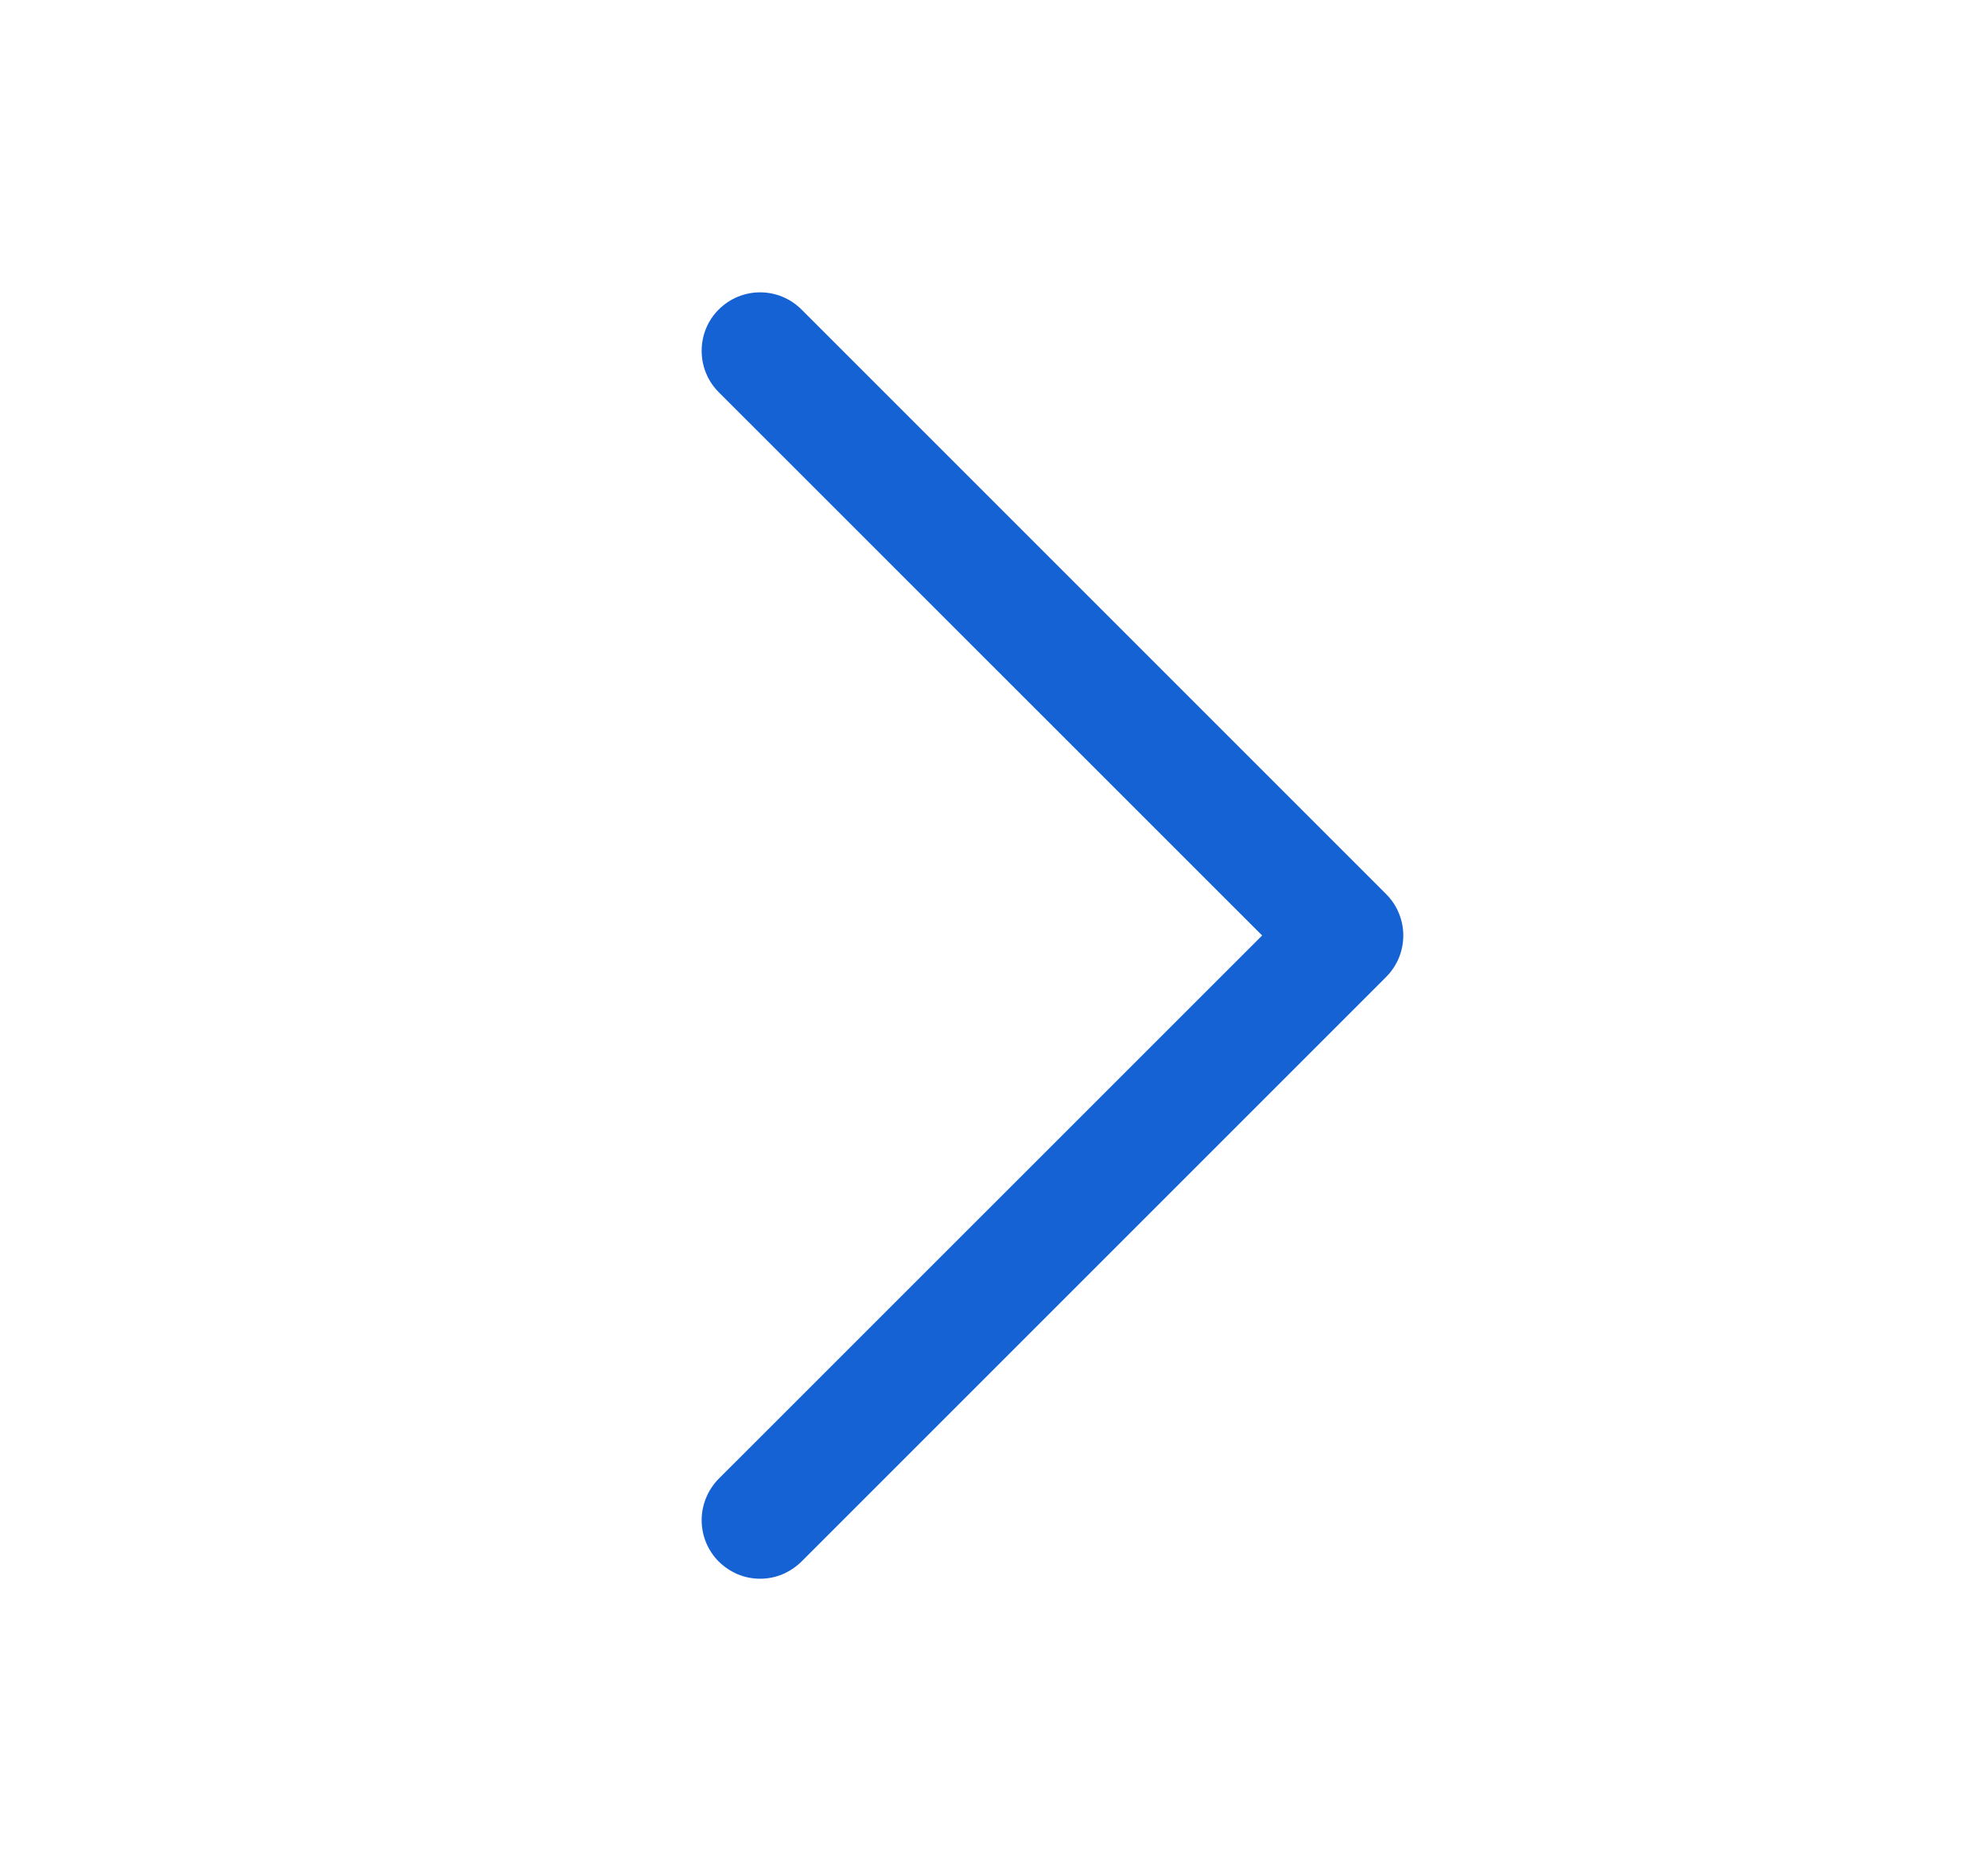 <svg width="17" height="16" viewBox="0 0 17 16" fill="none" xmlns="http://www.w3.org/2000/svg">
<path d="M6.146 12.646C6.1 12.693 6.063 12.748 6.038 12.809C6.013 12.87 6 12.935 6 13C6 13.066 6.013 13.131 6.038 13.192C6.063 13.252 6.1 13.308 6.146 13.354C6.193 13.4 6.248 13.437 6.309 13.463C6.369 13.488 6.434 13.501 6.5 13.501C6.566 13.501 6.631 13.488 6.691 13.463C6.752 13.437 6.807 13.4 6.854 13.354L11.854 8.354C11.9 8.308 11.937 8.252 11.962 8.192C11.987 8.131 12 8.066 12 8C12 7.935 11.987 7.87 11.962 7.809C11.937 7.748 11.9 7.693 11.854 7.647L6.854 2.647C6.76 2.553 6.633 2.5 6.5 2.5C6.367 2.5 6.24 2.553 6.146 2.647C6.052 2.74 6 2.868 6 3C6 3.133 6.052 3.26 6.146 3.354L10.793 8L6.146 12.646Z" fill="#1562D4"/>
</svg>
